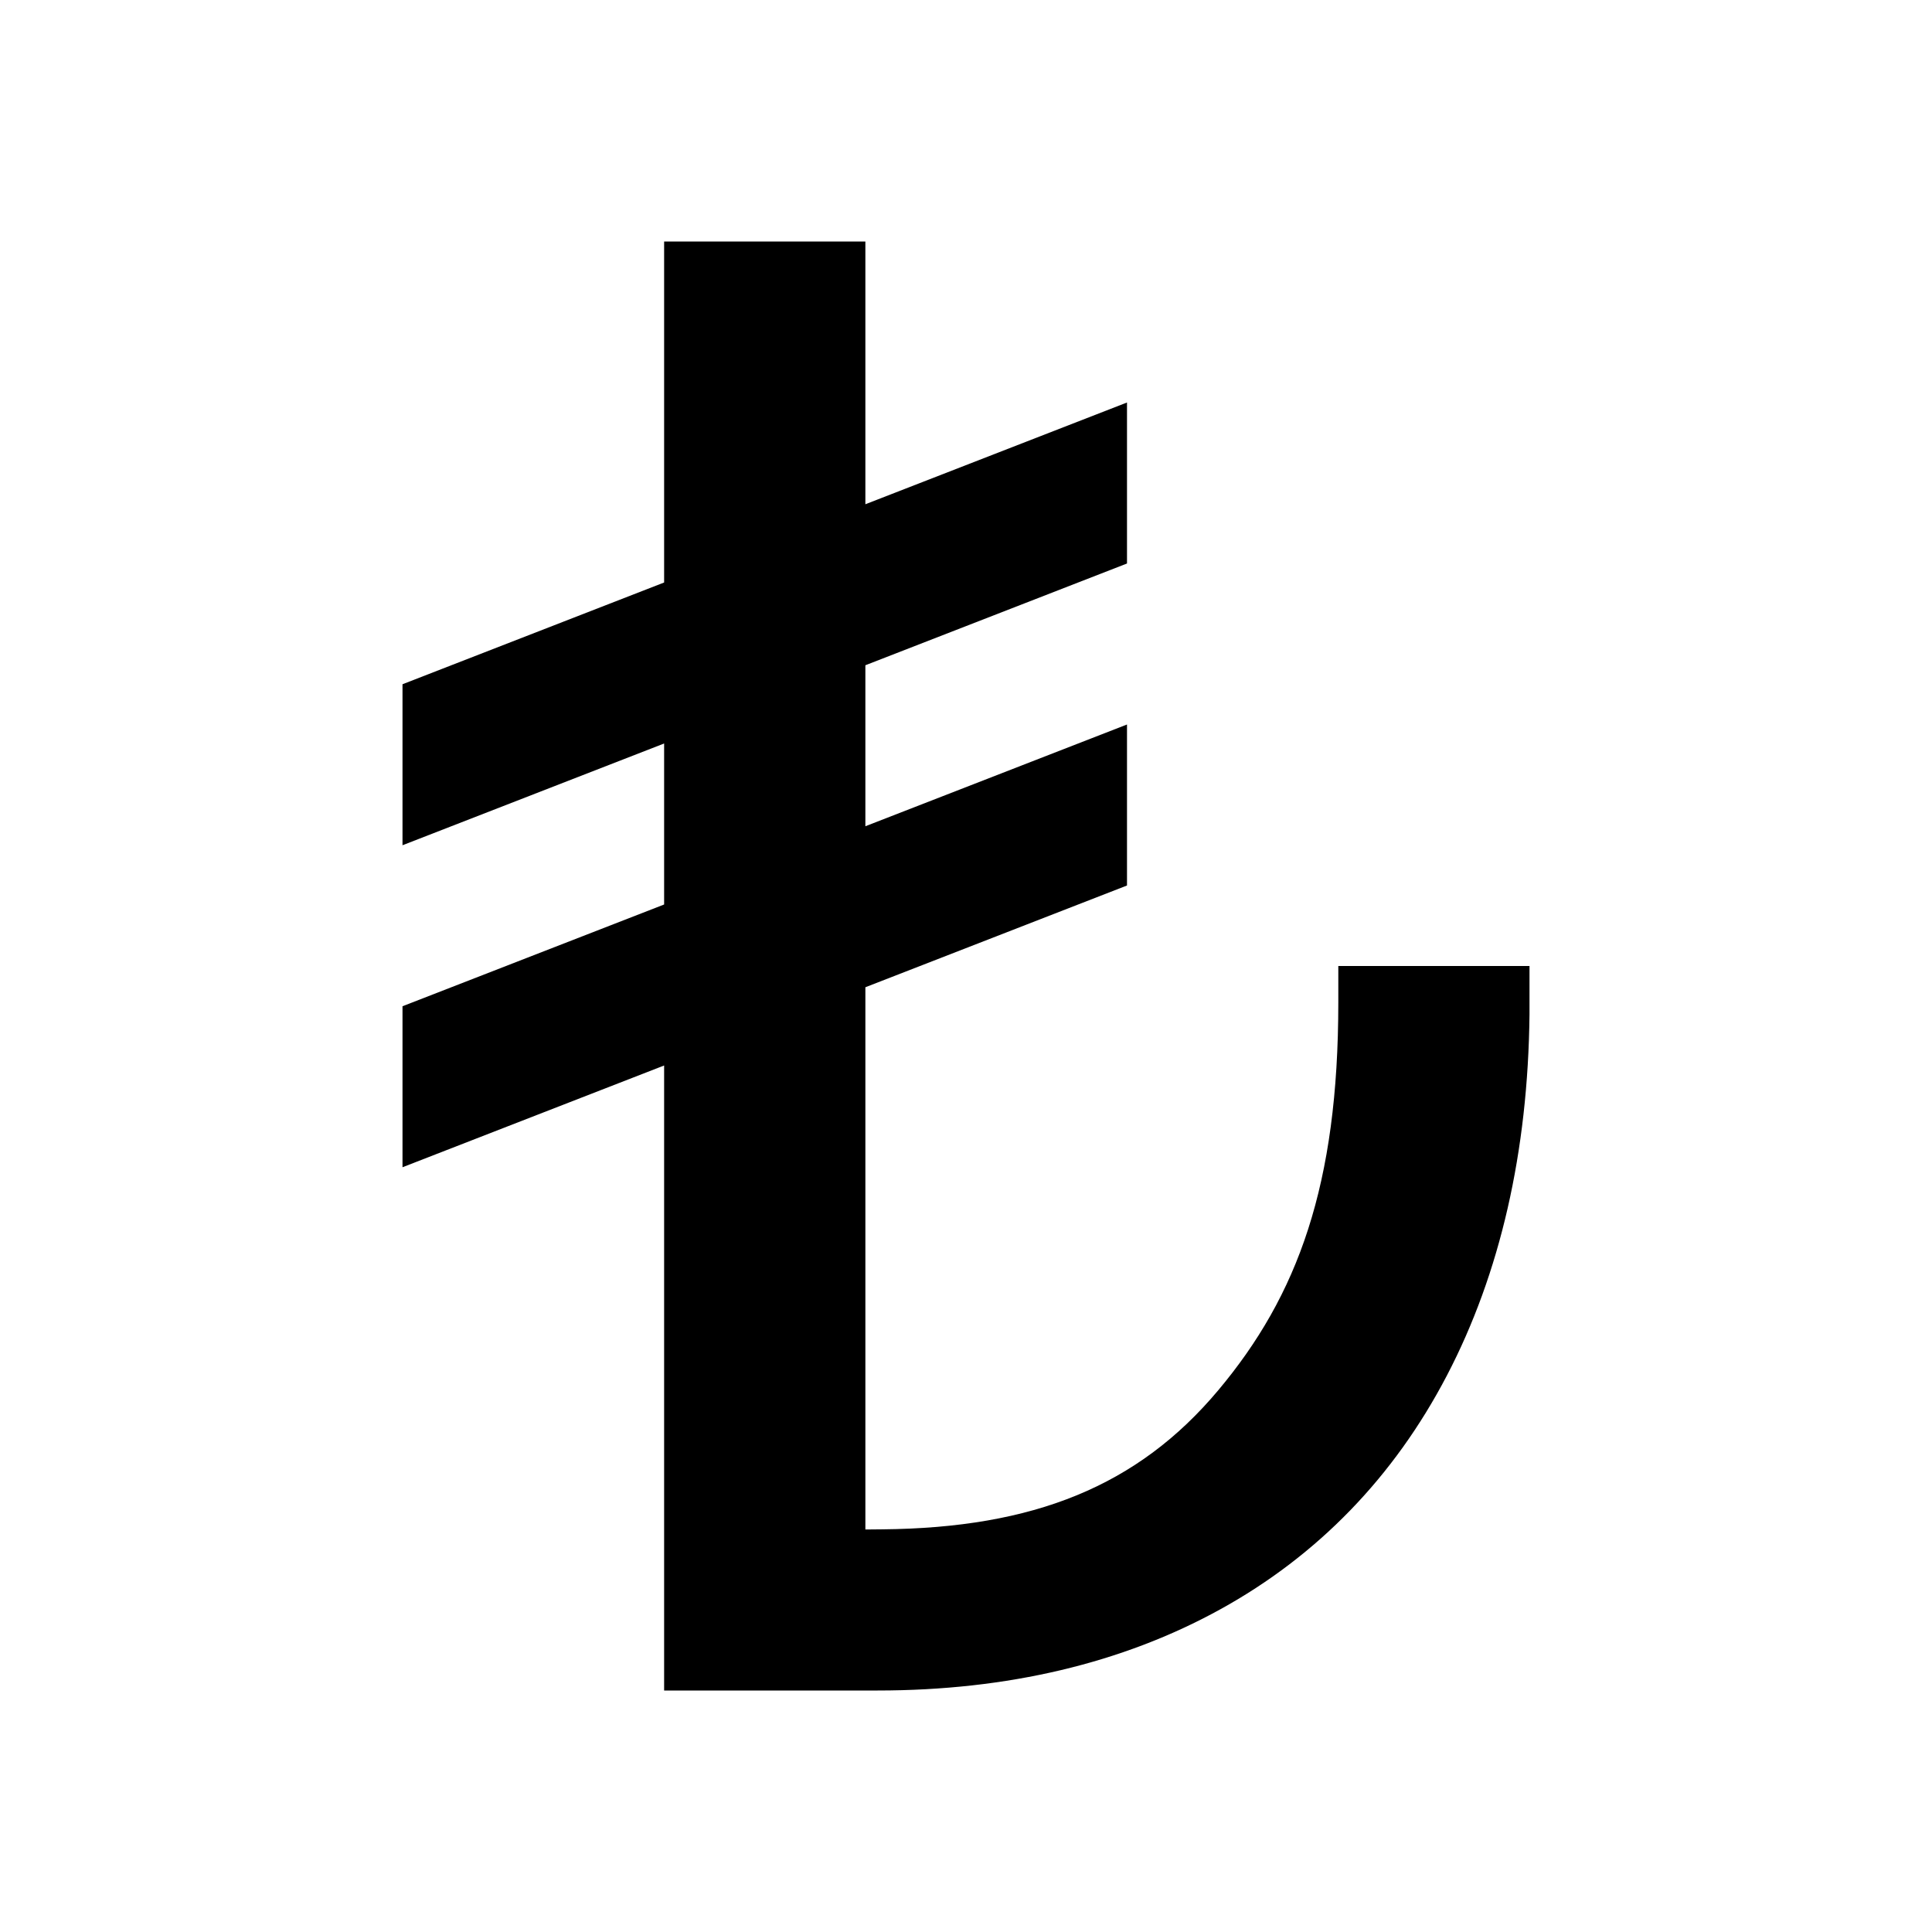 <?xml version="1.0"?>
<svg xmlns="http://www.w3.org/2000/svg" viewBox="0 0 24 24">
    <path d="M16.625,12v0.452c0,2.267-0.502,3.639-1.492,4.819c-1,1.192-2.295,1.71-4.172,1.727L10.75,19v-6.736L14,11V9l-3.25,1.264v-2 L14,7V5l-3.25,1.264V3h-2.5v4.236L5,8.5v2l3.25-1.264v2L5,12.5v2l3.25-1.264V21h2.652c1.611,0,3.044-0.339,4.258-1.009 c1.209-0.667,2.155-1.643,2.813-2.902C18.636,15.82,18.982,14.31,19,12.6V12H16.625z"/>
</svg>
